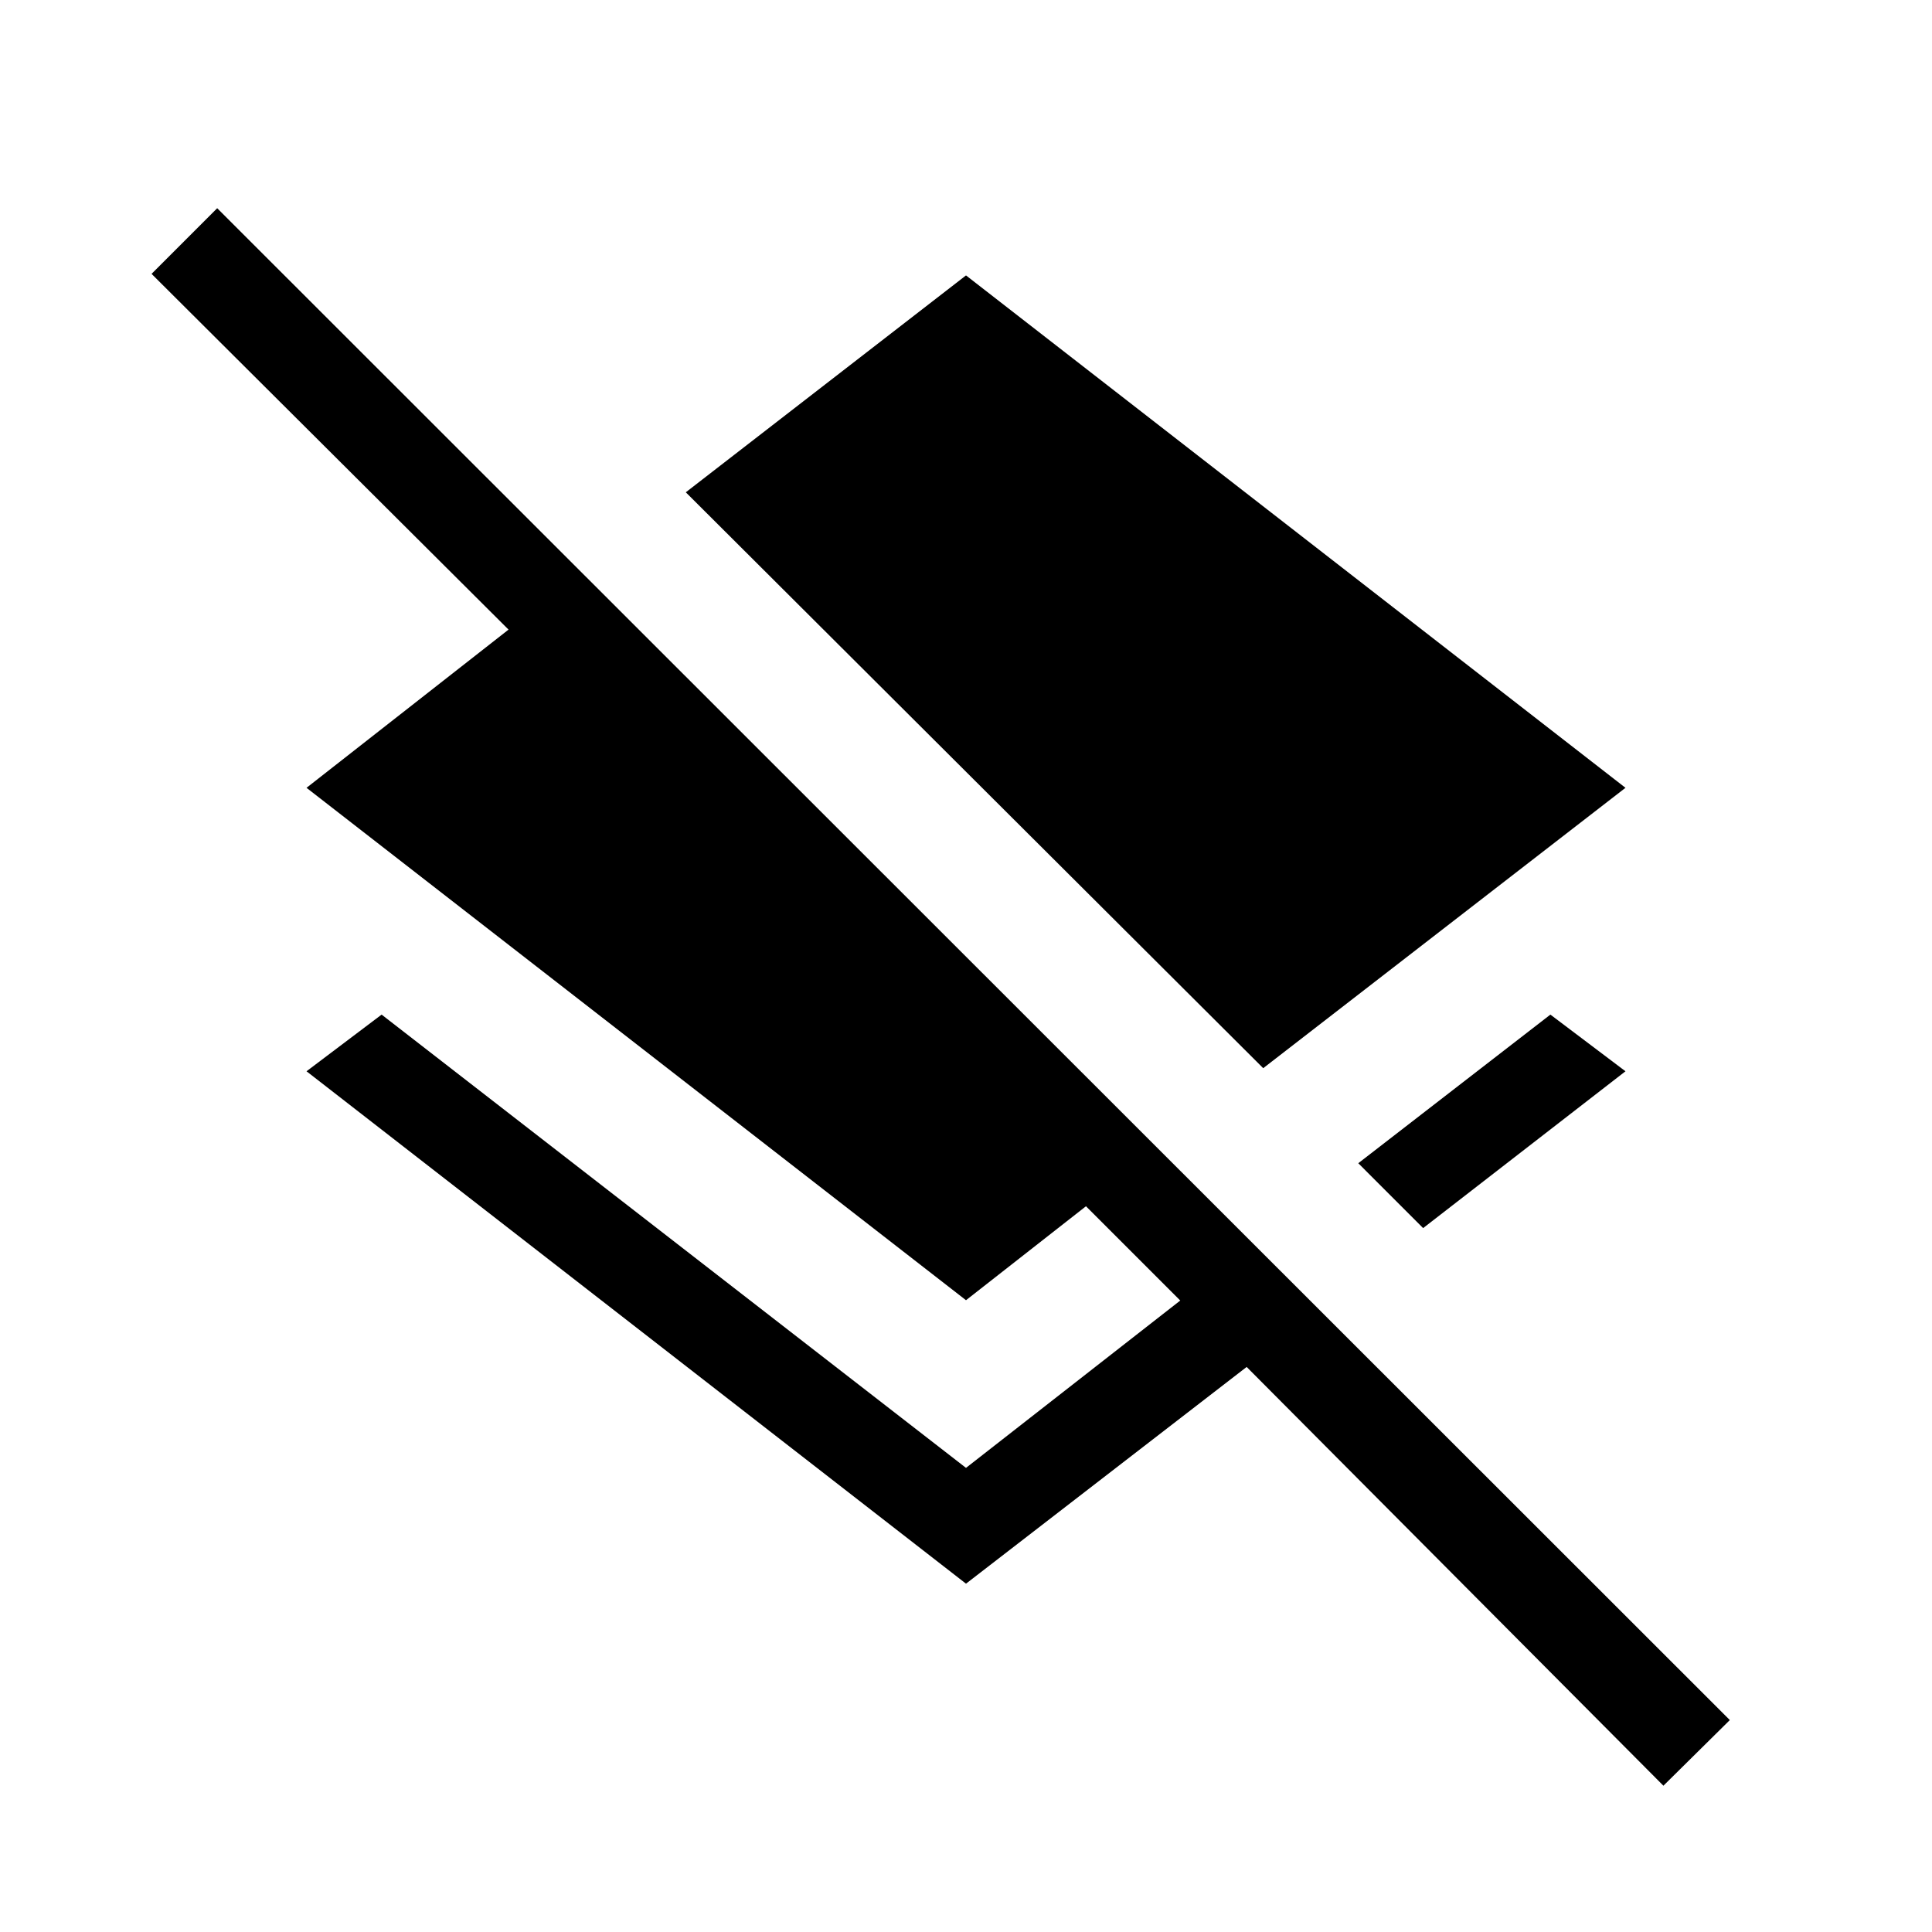 <svg xmlns="http://www.w3.org/2000/svg" width="48" height="48" viewBox="0 -960 960 960"><path d="M627.69-429.23 340.77-715.38 480-823.15l327.69 254.61-180 139.31Zm79.46 79.46L674.92-382l95.46-73.85 37.31 28.16-100.54 77.92ZM826.54-72.69 619.46-280.77 480-173.08 152.31-427.69l37.31-28.16L480-230.62l106.46-83.15-46.85-46.85L480-313.93 152.31-568.54l100.38-78.61L75.31-823.92l32.61-32.62 751.62 751.23-33 32.62Z"/></svg>